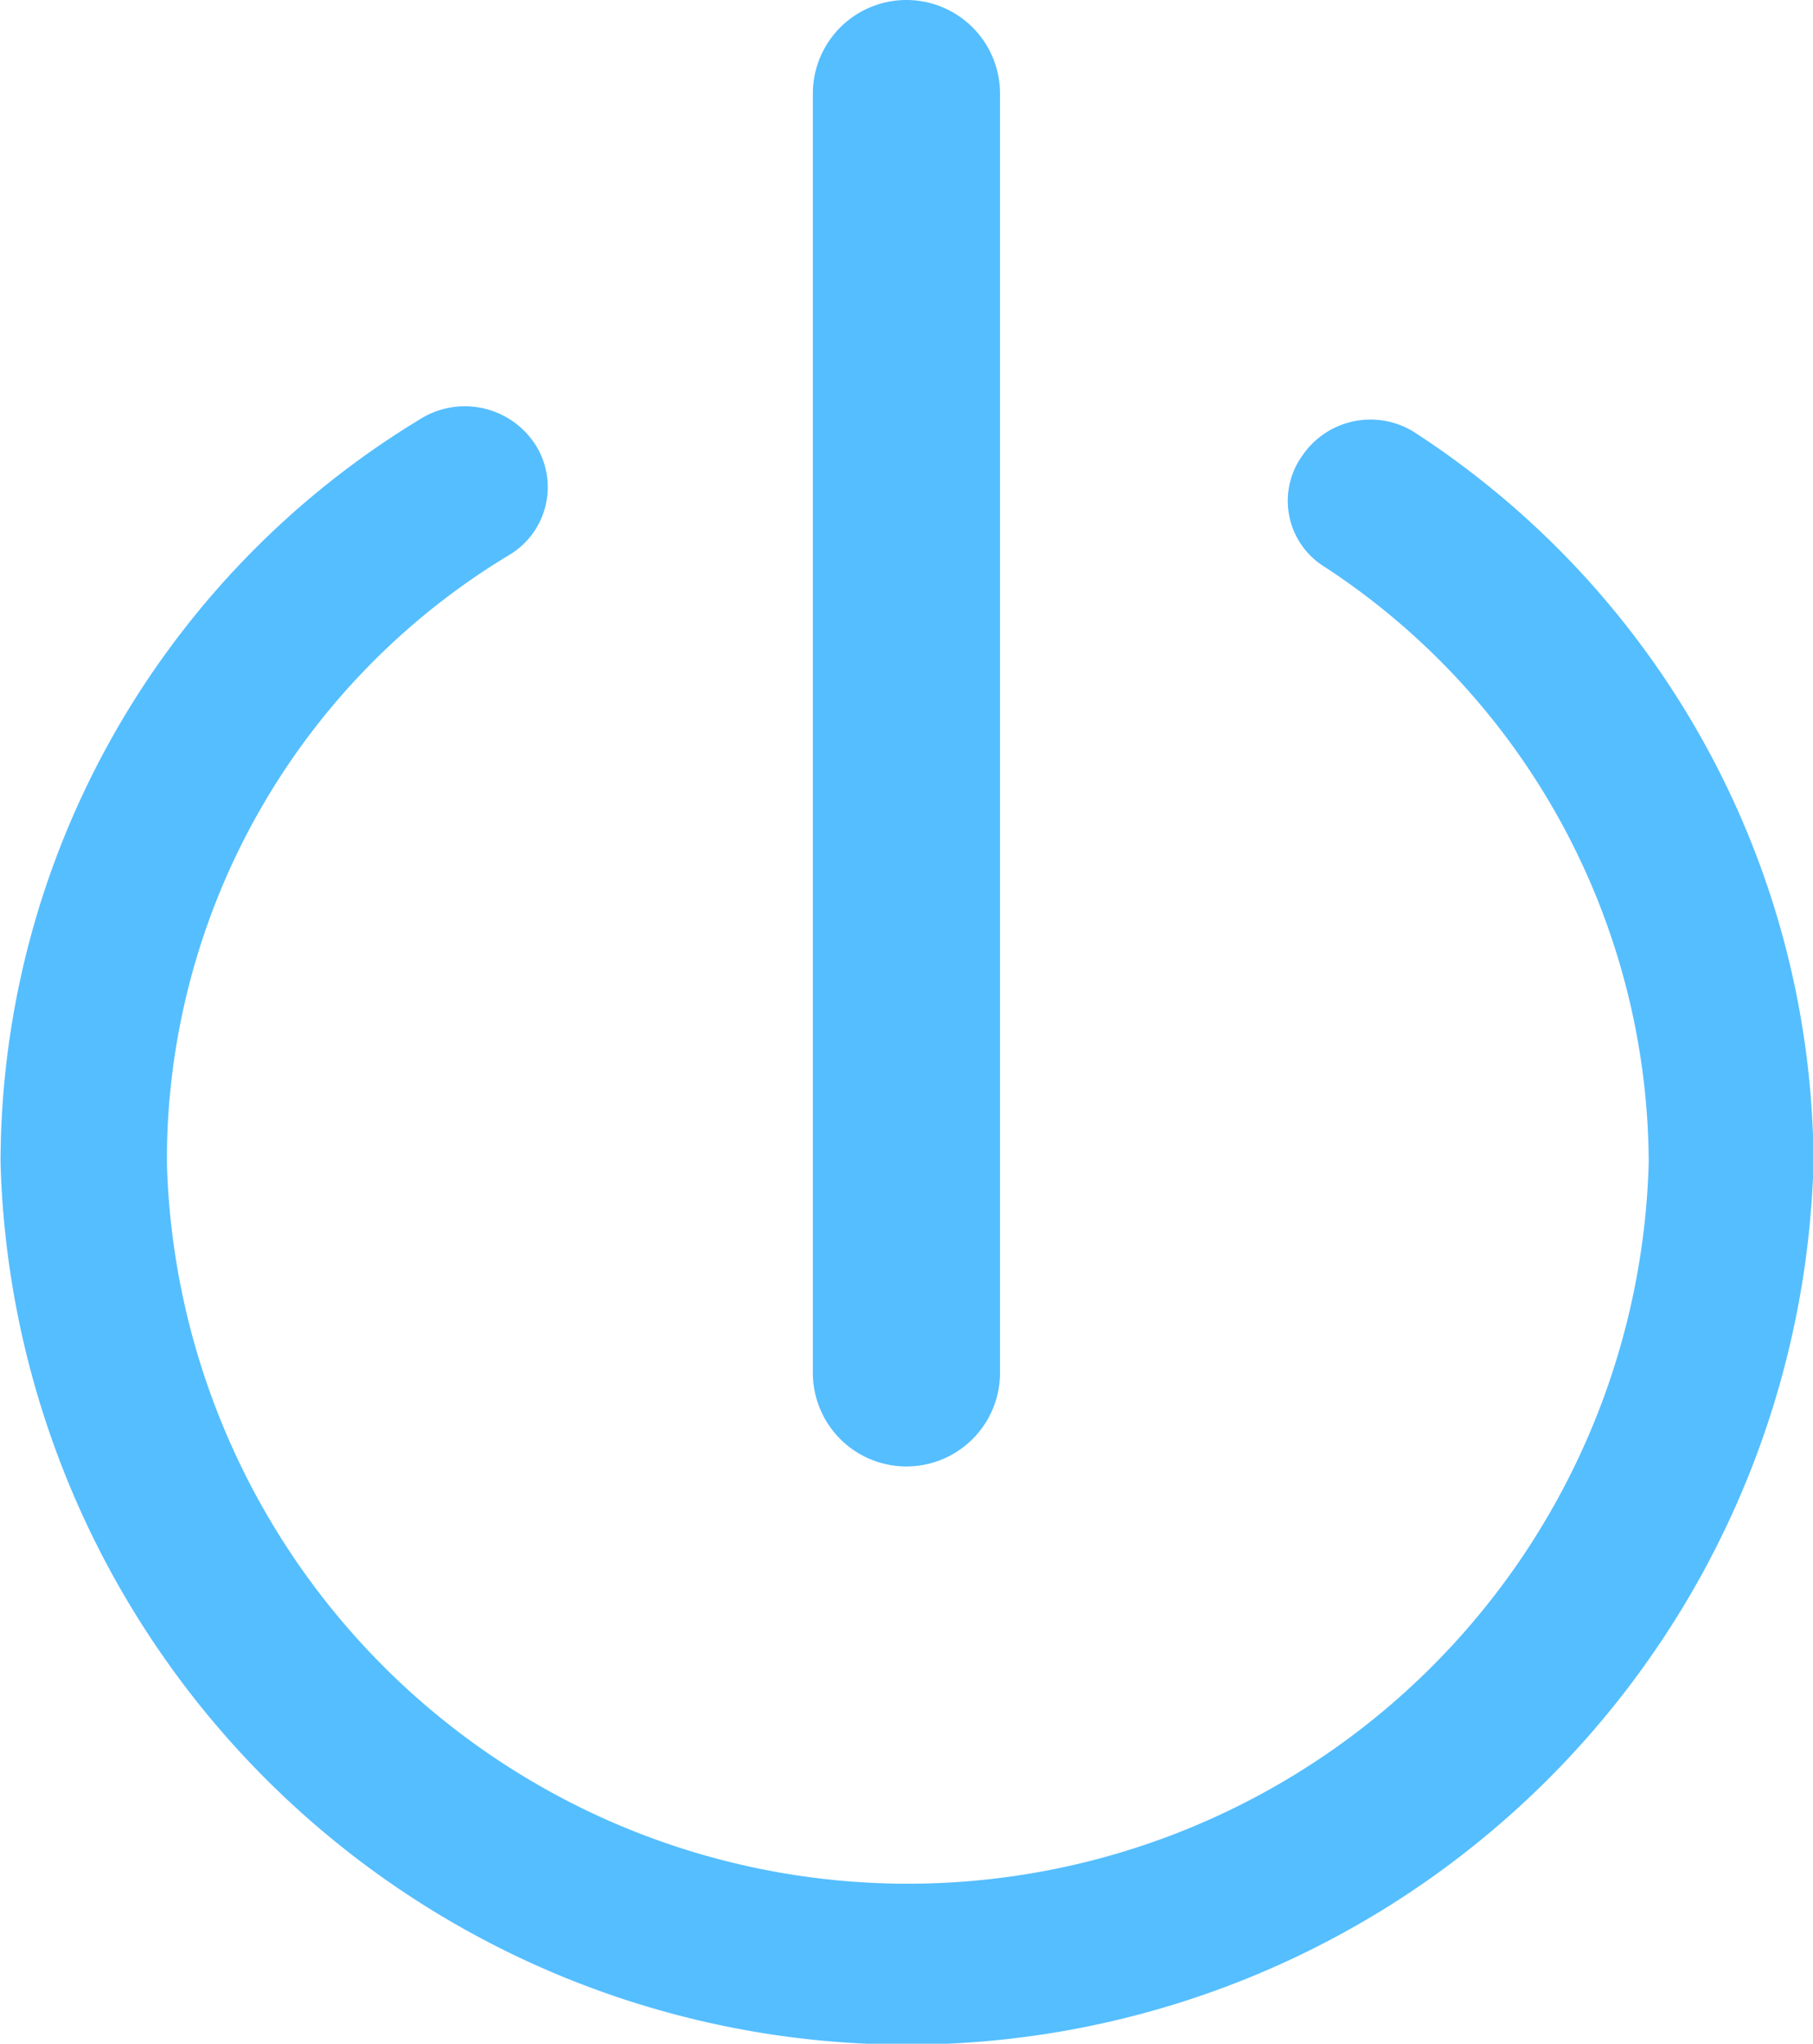 <svg xmlns="http://www.w3.org/2000/svg" width="13.309" height="15" viewBox="0 0 13.309 15"><defs><style>.a{fill:#55beff;}</style></defs><path class="a" d="M27.4,74.866a.58.58,0,0,0,.182-.817.617.617,0,0,0-.841-.177,6.387,6.387,0,0,0-3.079,5.455,6.657,6.657,0,0,0,13.309,0A6.423,6.423,0,0,0,34.06,73.98a.605.605,0,0,0-.841.158.569.569,0,0,0,.162.817,5.245,5.245,0,0,1,2.38,4.372,5.441,5.441,0,0,1-10.878,0A5.187,5.187,0,0,1,27.4,74.866Z" transform="translate(-23.658 -70.795)"/><path class="a" d="M194.182,10.076V.687a.687.687,0,0,0-1.374,0v9.389a.687.687,0,0,0,1.374,0Z" transform="translate(-186.841)"/></svg>